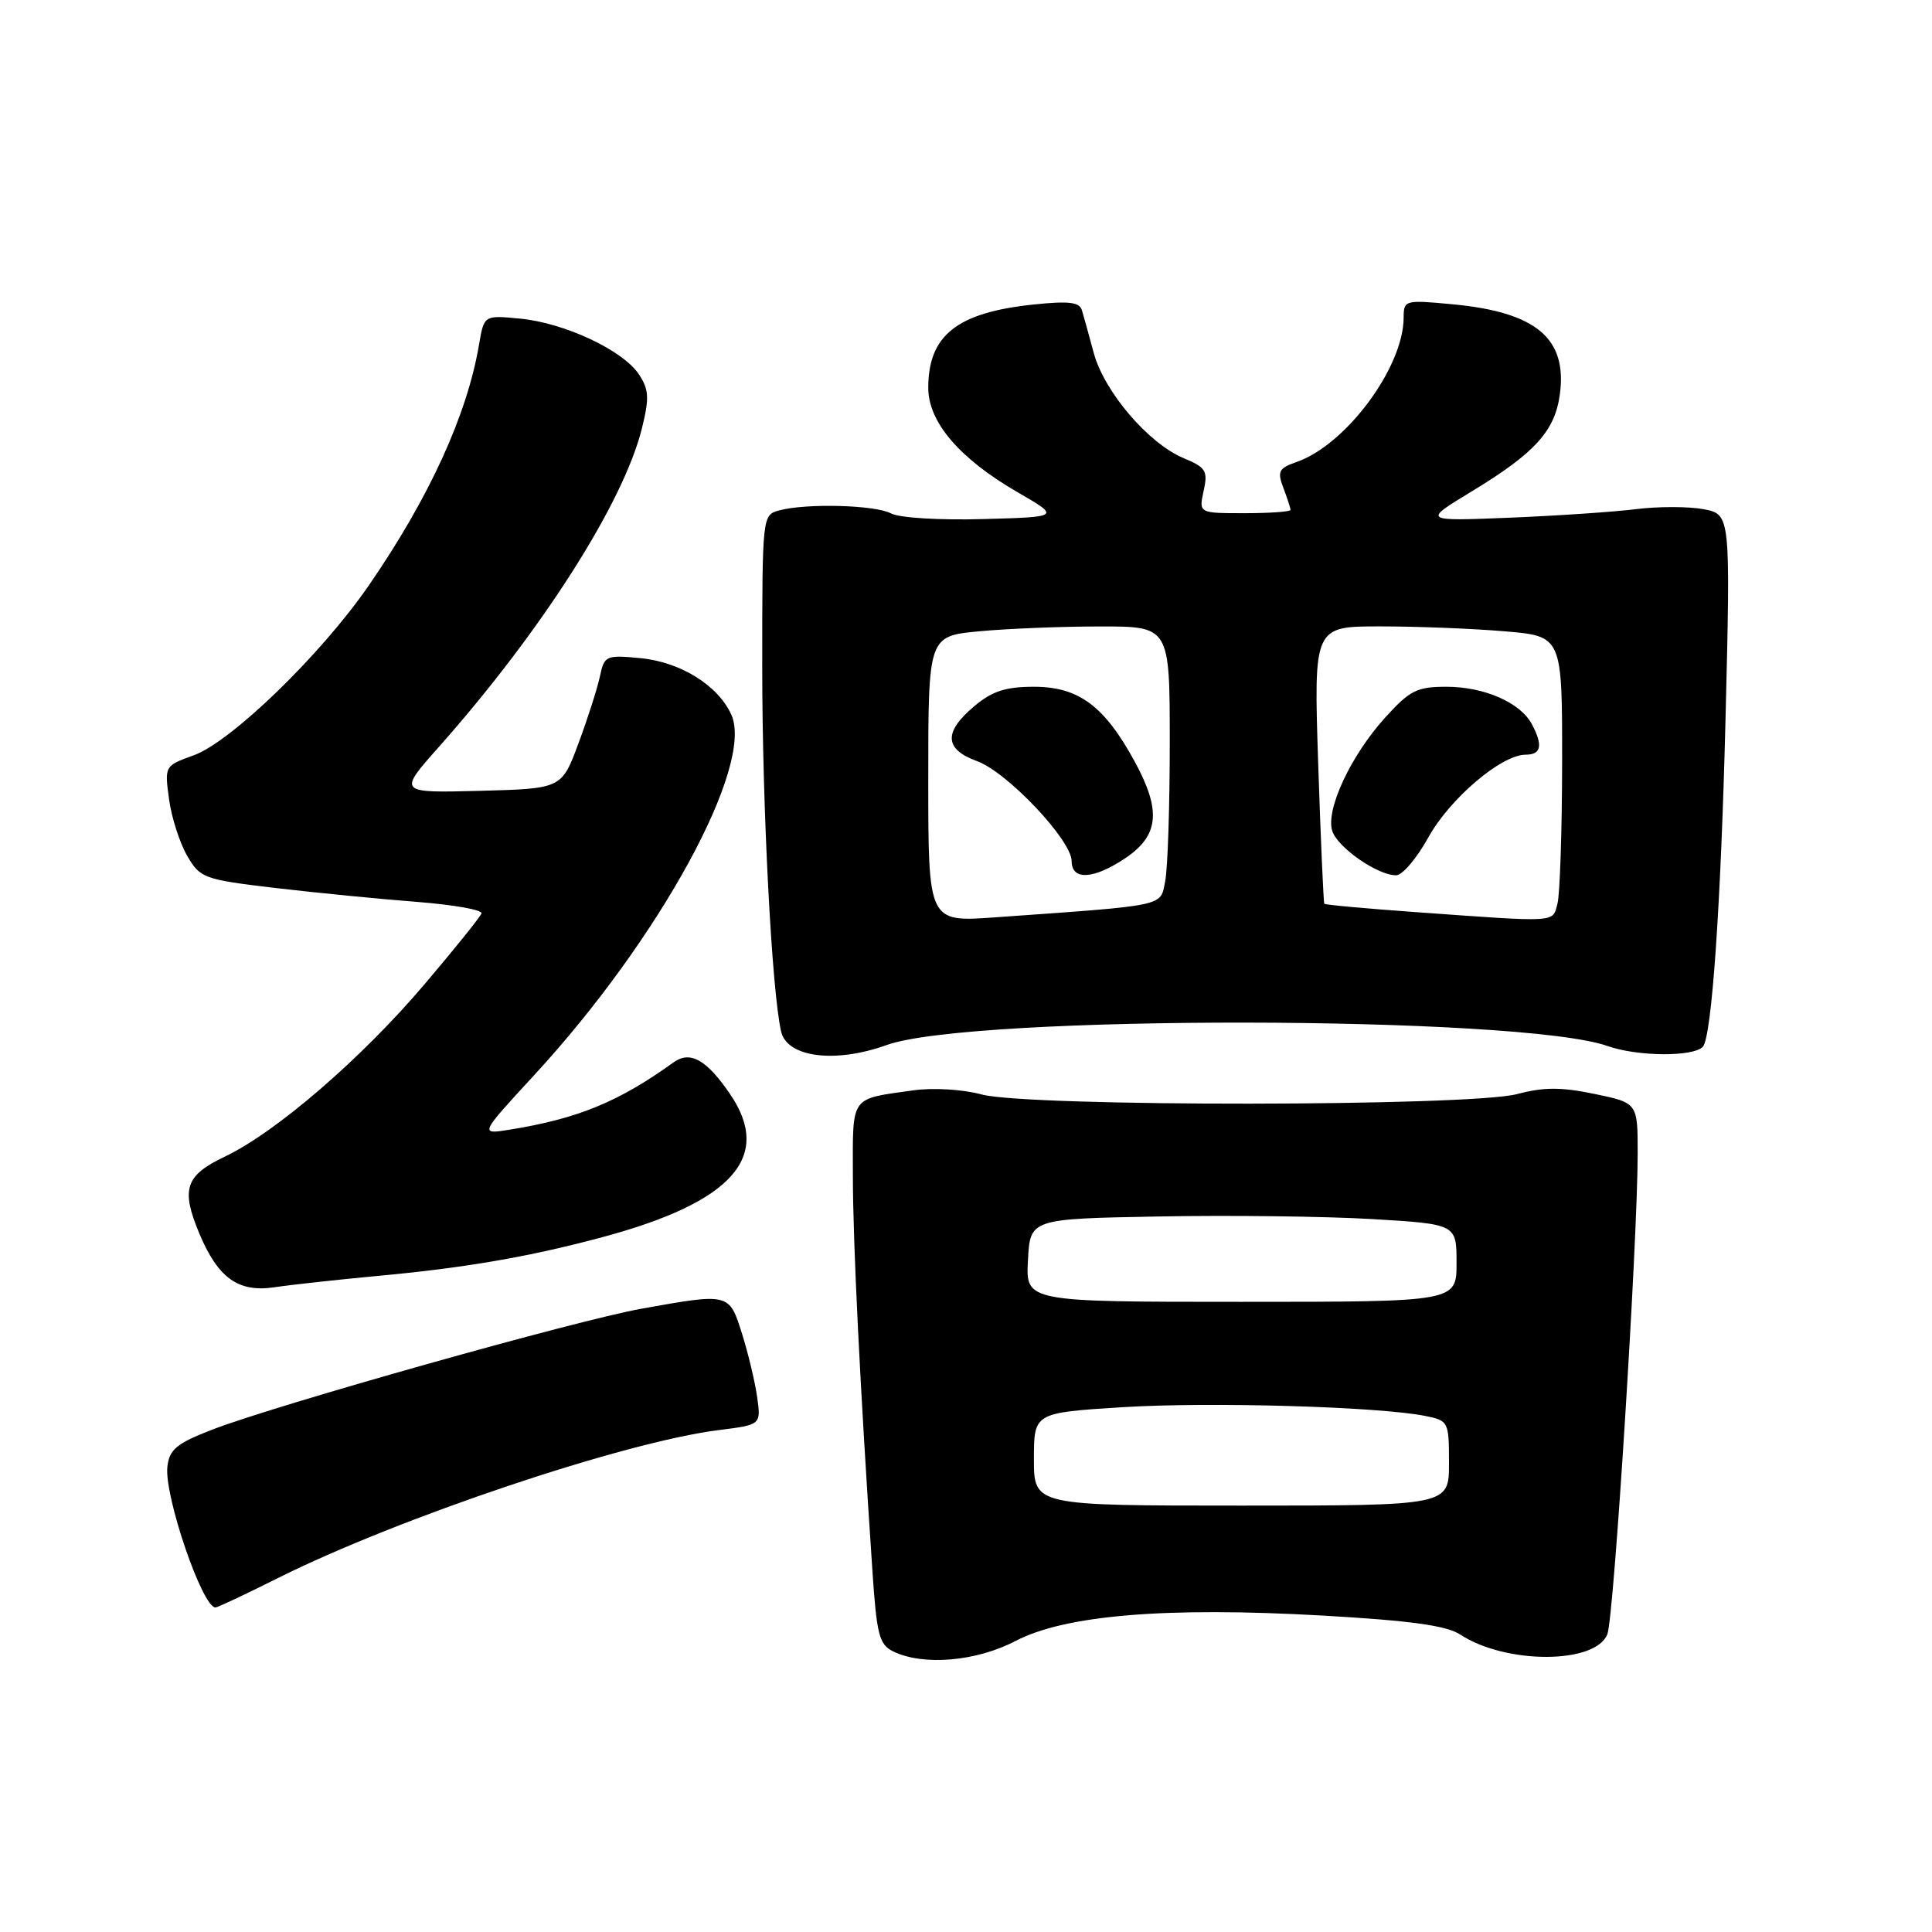 <?xml version="1.0" encoding="UTF-8" standalone="no"?>
<!DOCTYPE svg PUBLIC "-//W3C//DTD SVG 1.1//EN" "http://www.w3.org/Graphics/SVG/1.1/DTD/svg11.dtd" >
<svg xmlns="http://www.w3.org/2000/svg" xmlns:xlink="http://www.w3.org/1999/xlink" version="1.1" viewBox="0 0 256 256">
 <g >
 <path fill="currentColor"
d=" M 134.58 217.43 C 141.17 214.00 154.49 212.90 175.24 214.07 C 186.90 214.74 191.67 215.39 193.49 216.59 C 199.56 220.56 211.47 220.52 212.99 216.52 C 213.86 214.23 217.00 164.36 217.00 152.82 C 217.00 146.14 217.00 146.14 211.28 144.95 C 206.84 144.03 204.54 144.04 201.03 144.97 C 194.77 146.63 136.21 146.68 130.07 145.02 C 127.56 144.34 123.66 144.11 121.07 144.47 C 112.55 145.67 113.00 145.03 113.01 155.82 C 113.02 164.70 113.95 183.63 115.60 208.15 C 116.17 216.66 116.50 217.92 118.37 218.83 C 122.35 220.76 129.36 220.16 134.58 217.43 Z  M 36.77 209.13 C 52.81 201.11 82.75 191.05 95.27 189.49 C 100.84 188.79 100.84 188.79 100.33 185.14 C 100.05 183.14 99.15 179.36 98.33 176.75 C 96.62 171.31 96.67 171.32 85.00 173.41 C 76.39 174.95 36.60 186.16 28.16 189.42 C 23.40 191.26 22.45 192.04 22.18 194.34 C 21.73 198.14 26.80 213.00 28.55 213.00 C 28.82 213.00 32.52 211.26 36.77 209.13 Z  M 50.00 169.07 C 61.57 168.01 70.16 166.53 79.82 163.93 C 97.03 159.31 102.41 153.30 96.75 144.99 C 93.63 140.41 91.45 139.18 89.25 140.77 C 81.97 146.01 76.54 148.24 67.51 149.69 C 63.53 150.33 63.53 150.33 70.82 142.42 C 87.40 124.43 99.97 101.42 96.90 94.69 C 95.14 90.81 90.17 87.72 84.87 87.21 C 80.28 86.77 80.08 86.87 79.49 89.63 C 79.15 91.21 77.88 95.20 76.65 98.50 C 74.42 104.50 74.42 104.50 63.58 104.79 C 52.74 105.07 52.74 105.07 58.12 99.01 C 71.79 83.60 82.62 66.62 85.06 56.75 C 86.05 52.75 85.99 51.63 84.67 49.62 C 82.58 46.43 74.83 42.79 68.92 42.22 C 64.14 41.76 64.14 41.76 63.48 45.63 C 61.91 54.95 56.87 65.97 48.85 77.60 C 42.55 86.74 30.63 98.30 25.65 100.09 C 21.81 101.47 21.80 101.50 22.40 105.90 C 22.73 108.34 23.82 111.71 24.81 113.41 C 26.53 116.37 27.01 116.54 36.55 117.67 C 42.02 118.31 50.46 119.14 55.30 119.51 C 60.14 119.89 63.97 120.57 63.80 121.03 C 63.64 121.50 60.25 125.71 56.27 130.40 C 47.93 140.23 36.58 150.03 29.79 153.26 C 24.55 155.75 23.95 157.56 26.41 163.44 C 28.88 169.35 31.58 171.28 36.35 170.57 C 38.63 170.23 44.77 169.56 50.00 169.07 Z  M 117.50 138.47 C 128.65 134.44 201.44 134.54 213.00 138.60 C 216.97 140.00 224.27 140.06 225.62 138.72 C 226.81 137.53 228.03 119.94 228.64 95.32 C 229.31 68.15 229.31 68.15 225.72 67.47 C 223.74 67.10 219.73 67.10 216.81 67.46 C 213.89 67.83 206.32 68.34 200.00 68.60 C 188.50 69.06 188.50 69.06 195.00 65.12 C 203.39 60.03 206.04 57.11 206.69 52.24 C 207.69 44.83 203.53 41.35 192.47 40.32 C 186.14 39.72 186.00 39.76 185.99 42.11 C 185.96 48.68 178.36 58.93 171.82 61.21 C 169.44 62.04 169.22 62.46 170.05 64.64 C 170.57 66.01 171.00 67.33 171.00 67.57 C 171.00 67.80 168.26 68.00 164.92 68.00 C 158.84 68.00 158.84 68.00 159.49 65.04 C 160.07 62.39 159.80 61.94 156.82 60.70 C 152.17 58.75 146.34 51.93 144.94 46.81 C 144.30 44.44 143.59 41.87 143.36 41.11 C 143.05 40.03 141.62 39.86 136.95 40.35 C 126.81 41.41 123.00 44.42 123.00 51.40 C 123.00 55.93 127.15 60.78 134.83 65.22 C 140.50 68.50 140.50 68.50 130.25 68.78 C 124.50 68.94 119.15 68.62 118.07 68.03 C 115.96 66.91 106.87 66.66 103.25 67.63 C 101.01 68.23 101.00 68.33 101.00 88.47 C 101.00 106.93 102.26 131.27 103.50 136.68 C 104.29 140.12 110.67 140.93 117.50 138.47 Z  M 137.00 193.35 C 137.00 187.20 137.00 187.20 148.75 186.46 C 160.29 185.74 182.67 186.38 188.86 187.62 C 191.93 188.24 192.00 188.37 192.00 193.88 C 192.00 199.50 192.00 199.50 164.50 199.50 C 137.00 199.50 137.00 199.50 137.00 193.35 Z  M 136.21 167.00 C 136.50 161.50 136.50 161.50 153.50 161.19 C 162.85 161.01 175.56 161.17 181.75 161.53 C 193.00 162.20 193.00 162.20 193.00 167.35 C 193.00 172.50 193.00 172.50 164.46 172.50 C 135.91 172.50 135.91 172.50 136.21 167.00 Z  M 123.00 103.23 C 123.00 84.29 123.00 84.29 129.75 83.65 C 133.46 83.30 140.66 83.01 145.75 83.01 C 155.00 83.00 155.00 83.00 155.00 98.38 C 155.00 106.83 154.73 115.12 154.39 116.78 C 153.72 120.15 154.80 119.92 131.75 121.56 C 123.00 122.18 123.00 122.18 123.00 103.23 Z  M 149.10 113.72 C 153.58 110.71 153.90 107.42 150.36 100.92 C 146.34 93.54 142.93 91.00 137.00 91.00 C 133.24 91.00 131.46 91.58 129.08 93.59 C 125.01 97.01 125.13 99.28 129.45 100.85 C 133.45 102.29 142.00 111.33 142.00 114.11 C 142.00 116.69 144.91 116.53 149.10 113.72 Z  M 187.59 120.86 C 181.04 120.39 175.59 119.90 175.48 119.75 C 175.37 119.61 175.00 111.29 174.67 101.25 C 174.07 83.00 174.07 83.00 182.88 83.00 C 187.73 83.00 195.14 83.29 199.35 83.65 C 207.00 84.29 207.00 84.29 206.99 100.90 C 206.98 110.03 206.70 118.51 206.37 119.75 C 205.69 122.28 206.62 122.23 187.59 120.86 Z  M 189.24 111.00 C 192.09 105.83 198.94 100.00 202.15 100.00 C 204.23 100.00 204.48 98.77 202.97 95.94 C 201.44 93.09 196.67 91.00 191.67 91.00 C 187.74 91.00 186.81 91.47 183.50 95.13 C 178.97 100.15 175.64 107.29 176.53 110.10 C 177.23 112.30 182.55 116.00 185.00 115.98 C 185.82 115.98 187.73 113.73 189.24 111.00 Z "/>
</g>
</svg>